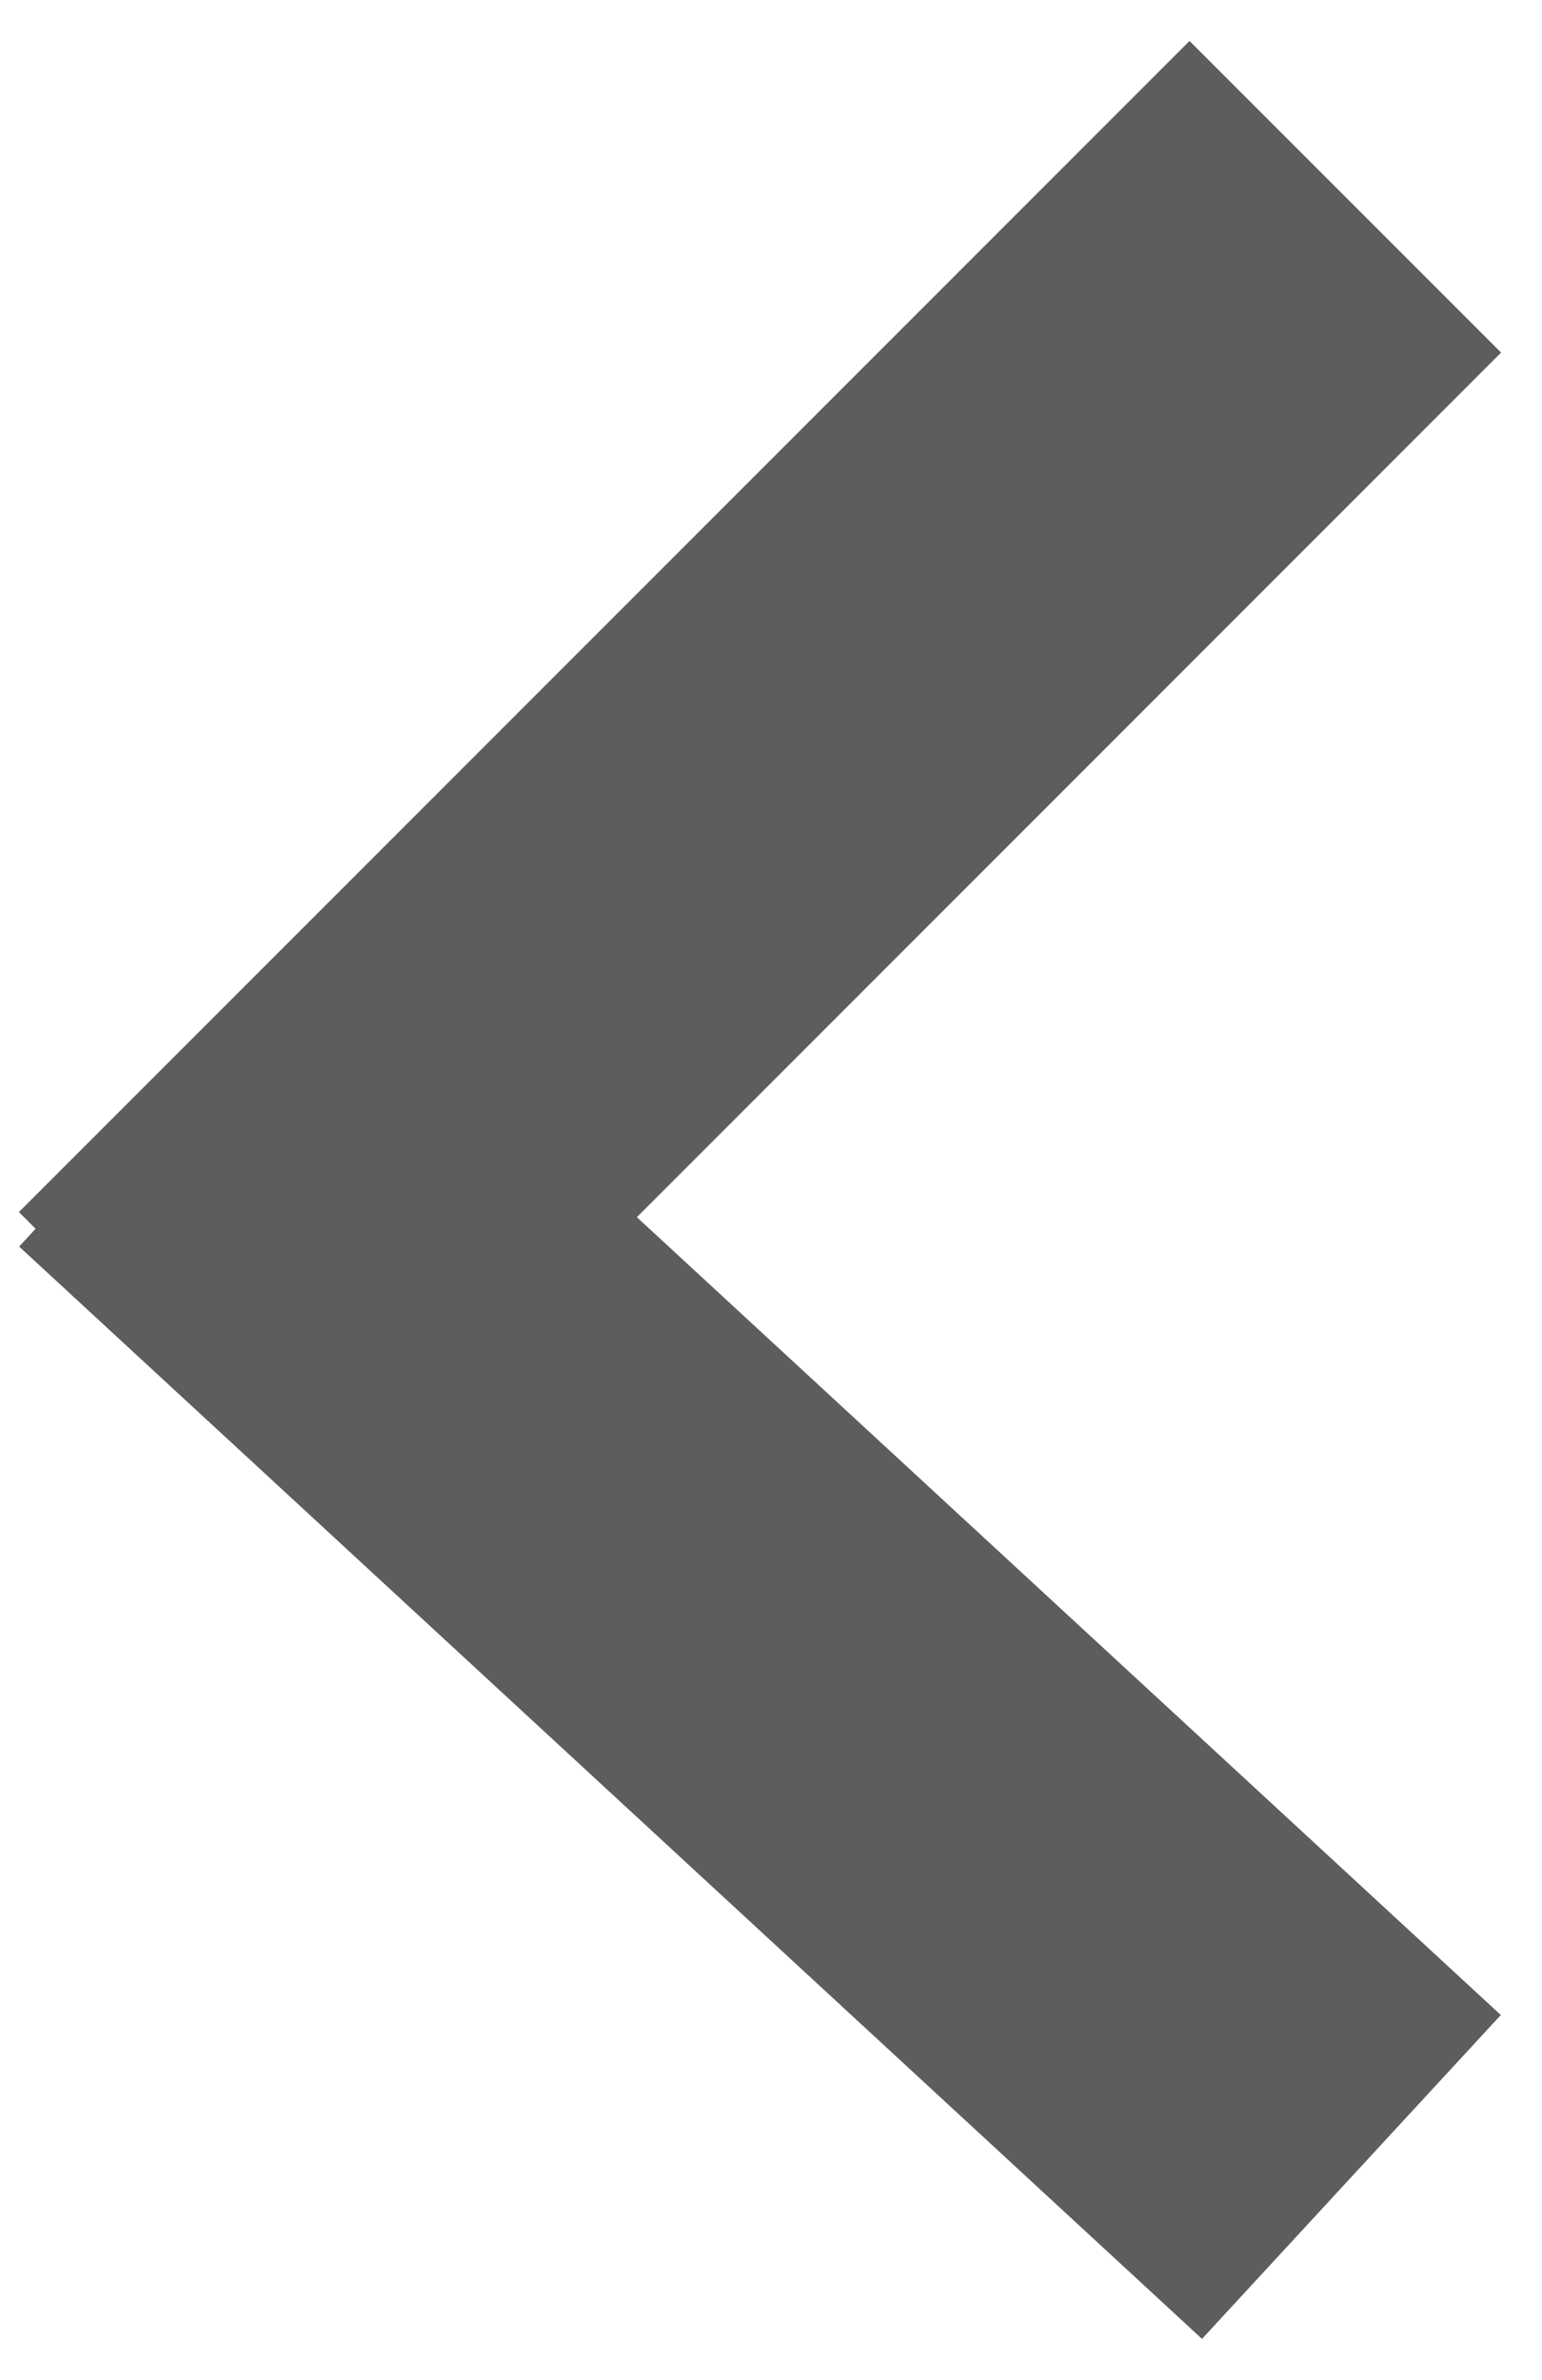 
<svg width="35px" height="54px" viewBox="-7 -8 35 54" version="1.1" xmlns="http://www.w3.org/2000/svg" xmlns:xlink="http://www.w3.org/1999/xlink">
    <!-- Generator: Sketch 39.1 (31720) - http://www.bohemiancoding.com/sketch -->
    <desc>Created with Sketch.</desc>
    <defs></defs>
    <g id="Group" stroke="none" stroke-width="1" fill="none" fill-rule="evenodd" stroke-linecap="square">
        <path d="M0.5,19.5 L20,0" id="Line" stroke="#5D5D5D" stroke-width="10"></path>
        <path d="M20,38 L0.5,20" id="Line-Copy" stroke="#5D5D5D" stroke-width="10"></path>
    </g>
</svg>
